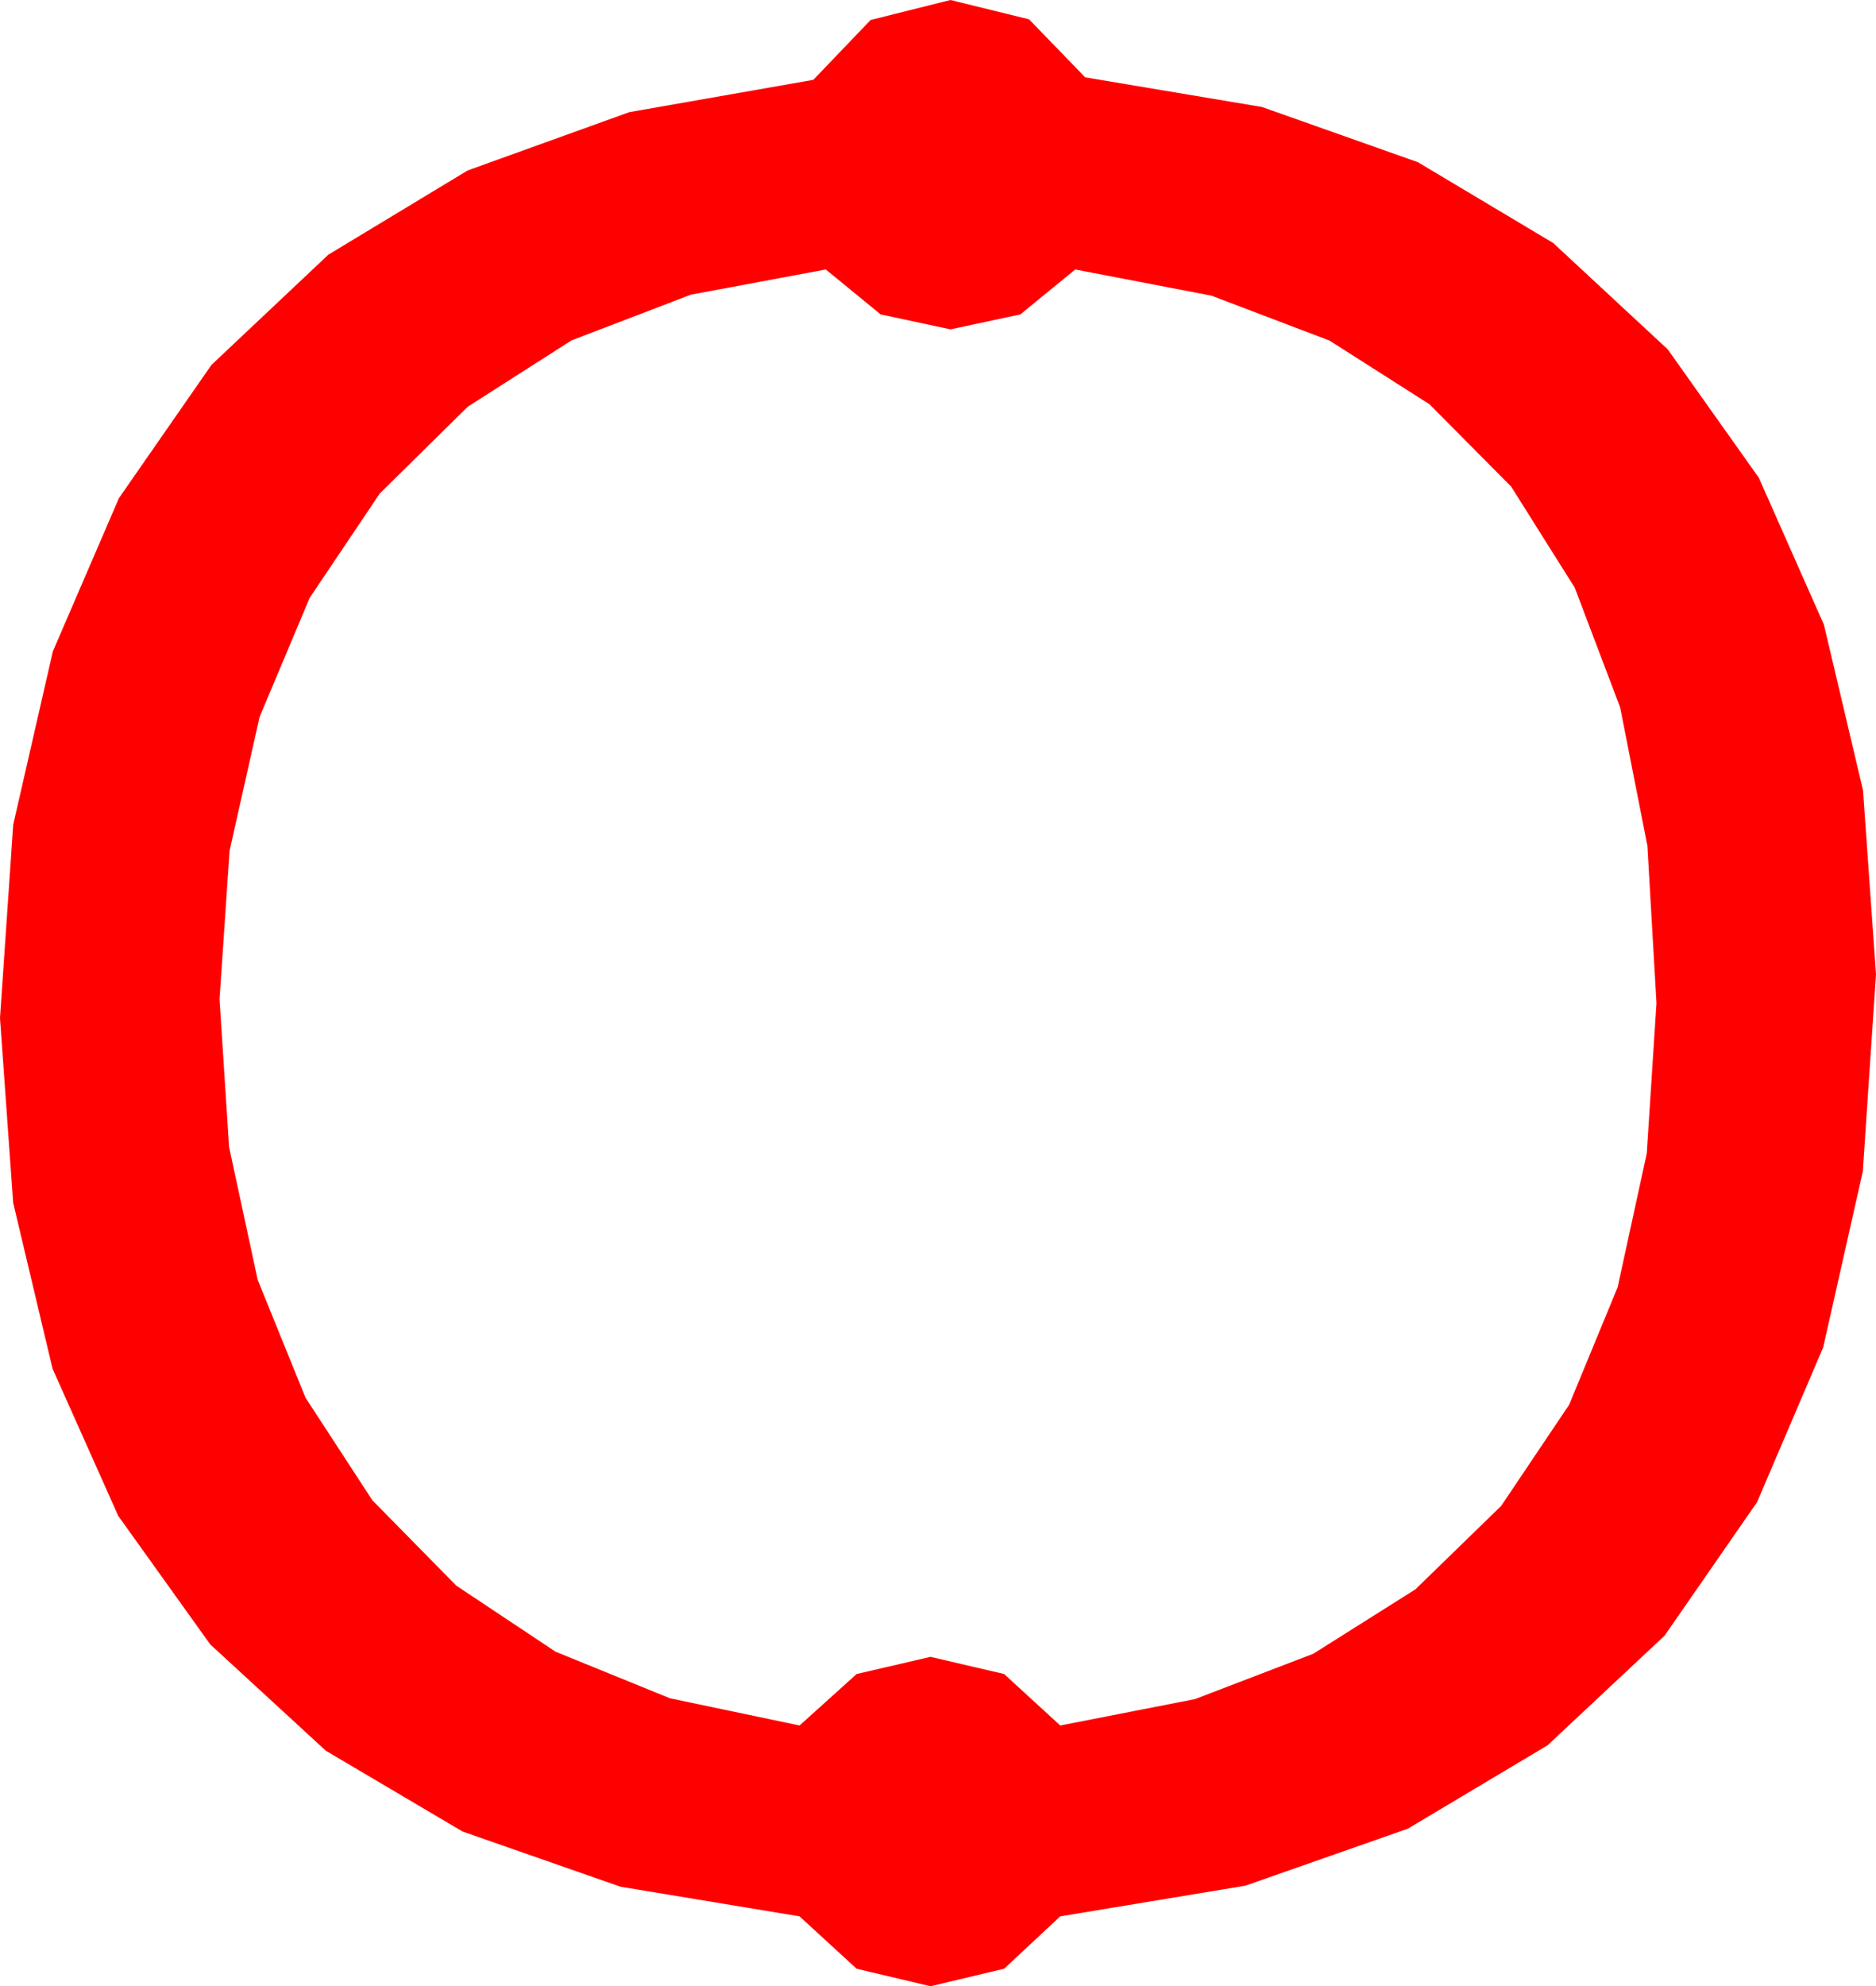 <?xml version="1.0" encoding="utf-8"?>
<!DOCTYPE svg PUBLIC "-//W3C//DTD SVG 1.1//EN" "http://www.w3.org/Graphics/SVG/1.1/DTD/svg11.dtd">
<svg width="44.062" height="46.641" xmlns="http://www.w3.org/2000/svg" xmlns:xlink="http://www.w3.org/1999/xlink" xmlns:xml="http://www.w3.org/XML/1998/namespace" version="1.1">
  <g>
    <g>
      <path style="fill:#FF0000;fill-opacity:1" d="M19.395,6.328L16.224,6.92 13.422,7.994 10.987,9.55 8.921,11.587 7.274,14.038 6.097,16.835 5.392,19.978 5.156,23.467 5.381,26.938 6.053,30.055 7.175,32.819 8.745,35.229 10.718,37.235 13.048,38.785 15.735,39.879 18.779,40.518 20.12,39.309 21.855,38.906 23.584,39.309 24.902,40.518 28.065,39.899 30.846,38.833 33.244,37.321 35.259,35.361 36.855,32.986 37.994,30.227 38.678,27.083 38.906,23.555 38.693,19.863 38.053,16.611 36.986,13.799 35.493,11.426 33.573,9.492 31.227,7.998 28.454,6.943 25.254,6.328 23.965,7.383 22.324,7.734 20.684,7.383 19.395,6.328z M22.324,0L24.17,0.454 25.488,1.816 29.639,2.512 33.303,3.809 36.48,5.706 39.17,8.203 41.31,11.219 42.839,14.67 43.757,18.558 44.062,22.881 43.752,27.51 42.821,31.641 41.269,35.273 39.097,38.408 36.347,40.984 33.065,42.942 29.25,44.28 24.902,45 23.584,46.23 21.855,46.641 20.12,46.23 18.779,45 14.574,44.304 10.865,43.008 7.653,41.111 4.937,38.613 2.777,35.596 1.234,32.139 0.309,28.242 0,23.906 0.31,19.366 1.241,15.297 2.793,11.698 4.966,8.569 7.711,5.981 10.983,4.003 14.779,2.634 19.102,1.875 20.449,0.469 22.324,0z" />
    </g>
  </g>
</svg>